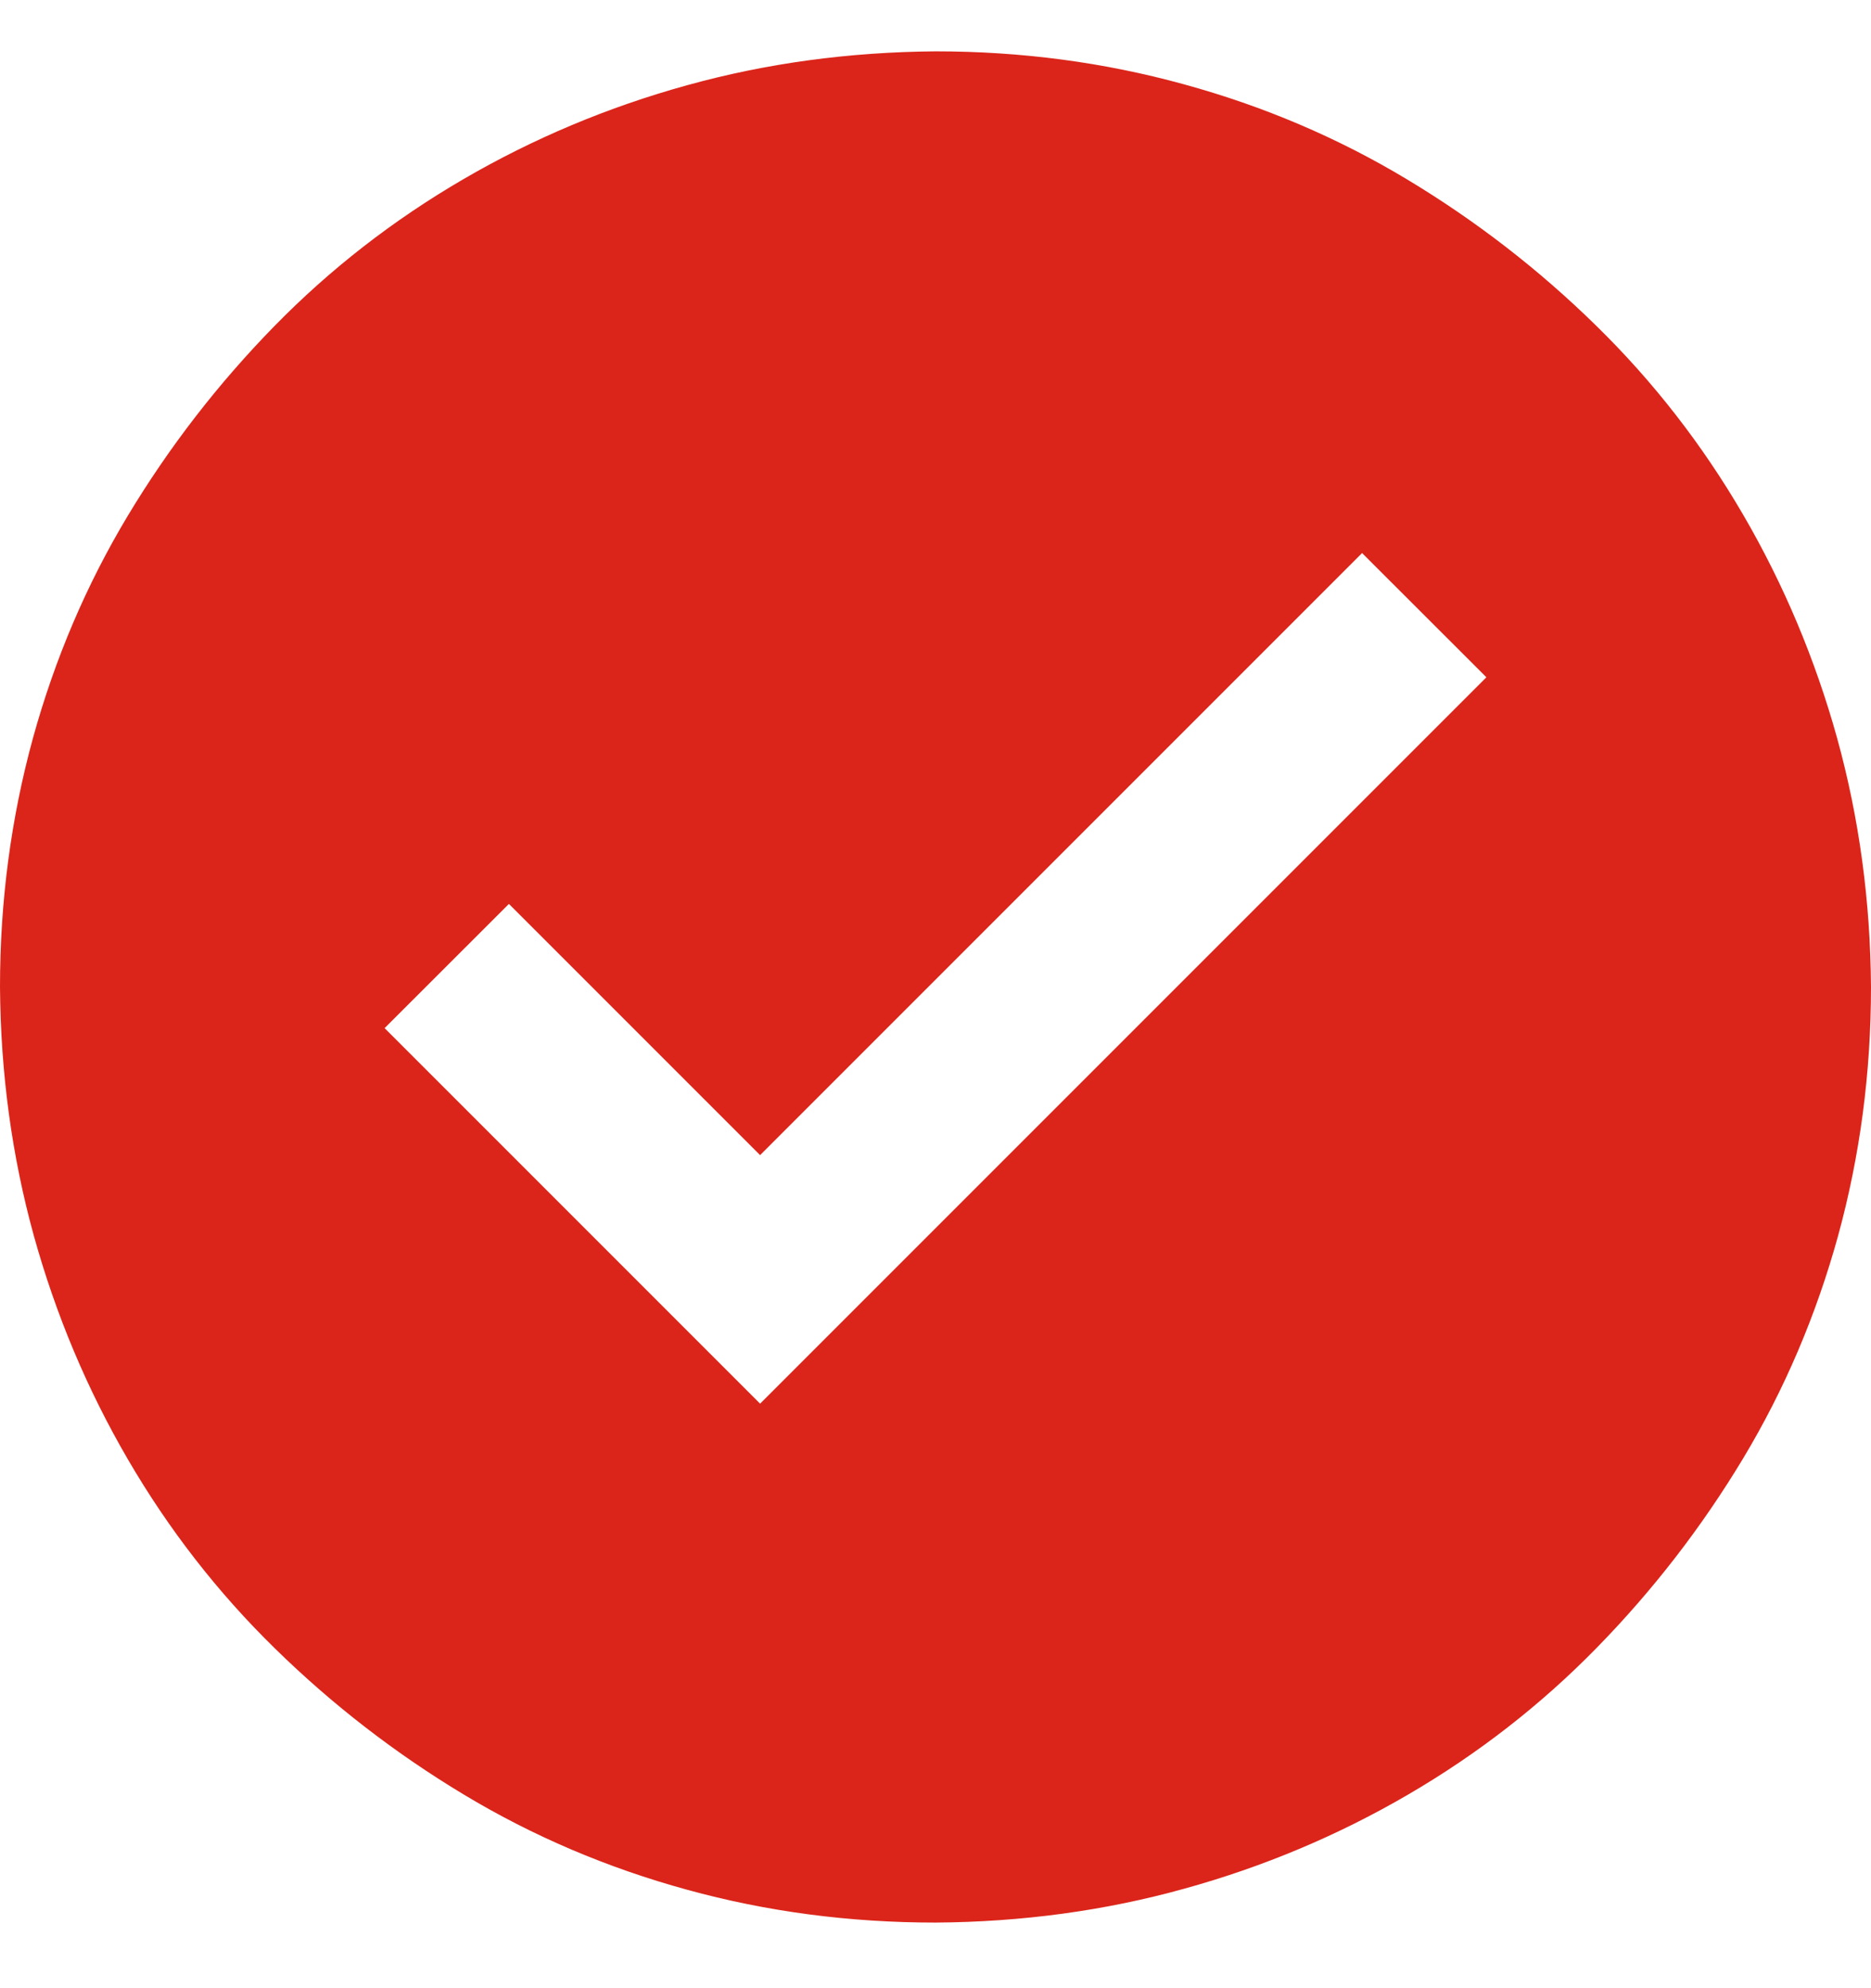 <svg width="16" height="17" viewBox="0 0 16 17" fill="none" xmlns="http://www.w3.org/2000/svg">
<g clip-path="url(#clip0_3202_10767)">
<path d="M8 0.439C8.734 0.439 9.443 0.533 10.125 0.721C10.807 0.908 11.443 1.179 12.031 1.533C12.62 1.887 13.159 2.304 13.648 2.783C14.138 3.262 14.557 3.801 14.906 4.4C15.255 4.999 15.523 5.637 15.711 6.314C15.898 6.992 15.995 7.7 16 8.439C16 9.174 15.906 9.882 15.719 10.565C15.531 11.247 15.26 11.882 14.906 12.471C14.552 13.059 14.135 13.598 13.656 14.088C13.177 14.578 12.638 14.997 12.039 15.346C11.44 15.695 10.802 15.963 10.125 16.15C9.448 16.338 8.74 16.434 8 16.439C7.266 16.439 6.557 16.346 5.875 16.158C5.193 15.971 4.557 15.7 3.969 15.346C3.38 14.992 2.841 14.575 2.352 14.096C1.862 13.617 1.443 13.078 1.094 12.479C0.745 11.88 0.477 11.242 0.289 10.565C0.102 9.887 0.005 9.179 0 8.439C0 7.705 0.094 6.997 0.281 6.314C0.469 5.632 0.74 4.997 1.094 4.408C1.448 3.82 1.865 3.281 2.344 2.791C2.823 2.301 3.362 1.882 3.961 1.533C4.56 1.184 5.198 0.916 5.875 0.729C6.552 0.541 7.26 0.445 8 0.439ZM12.711 5.791L11.648 4.729L6.5 9.877L4.352 7.729L3.289 8.791L6.5 12.002L12.711 5.791Z" fill="#DB251A"/>
</g>
<defs>
<clipPath id="clip0_3202_10767">
<rect width="16" height="16" fill="white" transform="translate(0 0.439)"/>
</clipPath>
</defs>
</svg>
